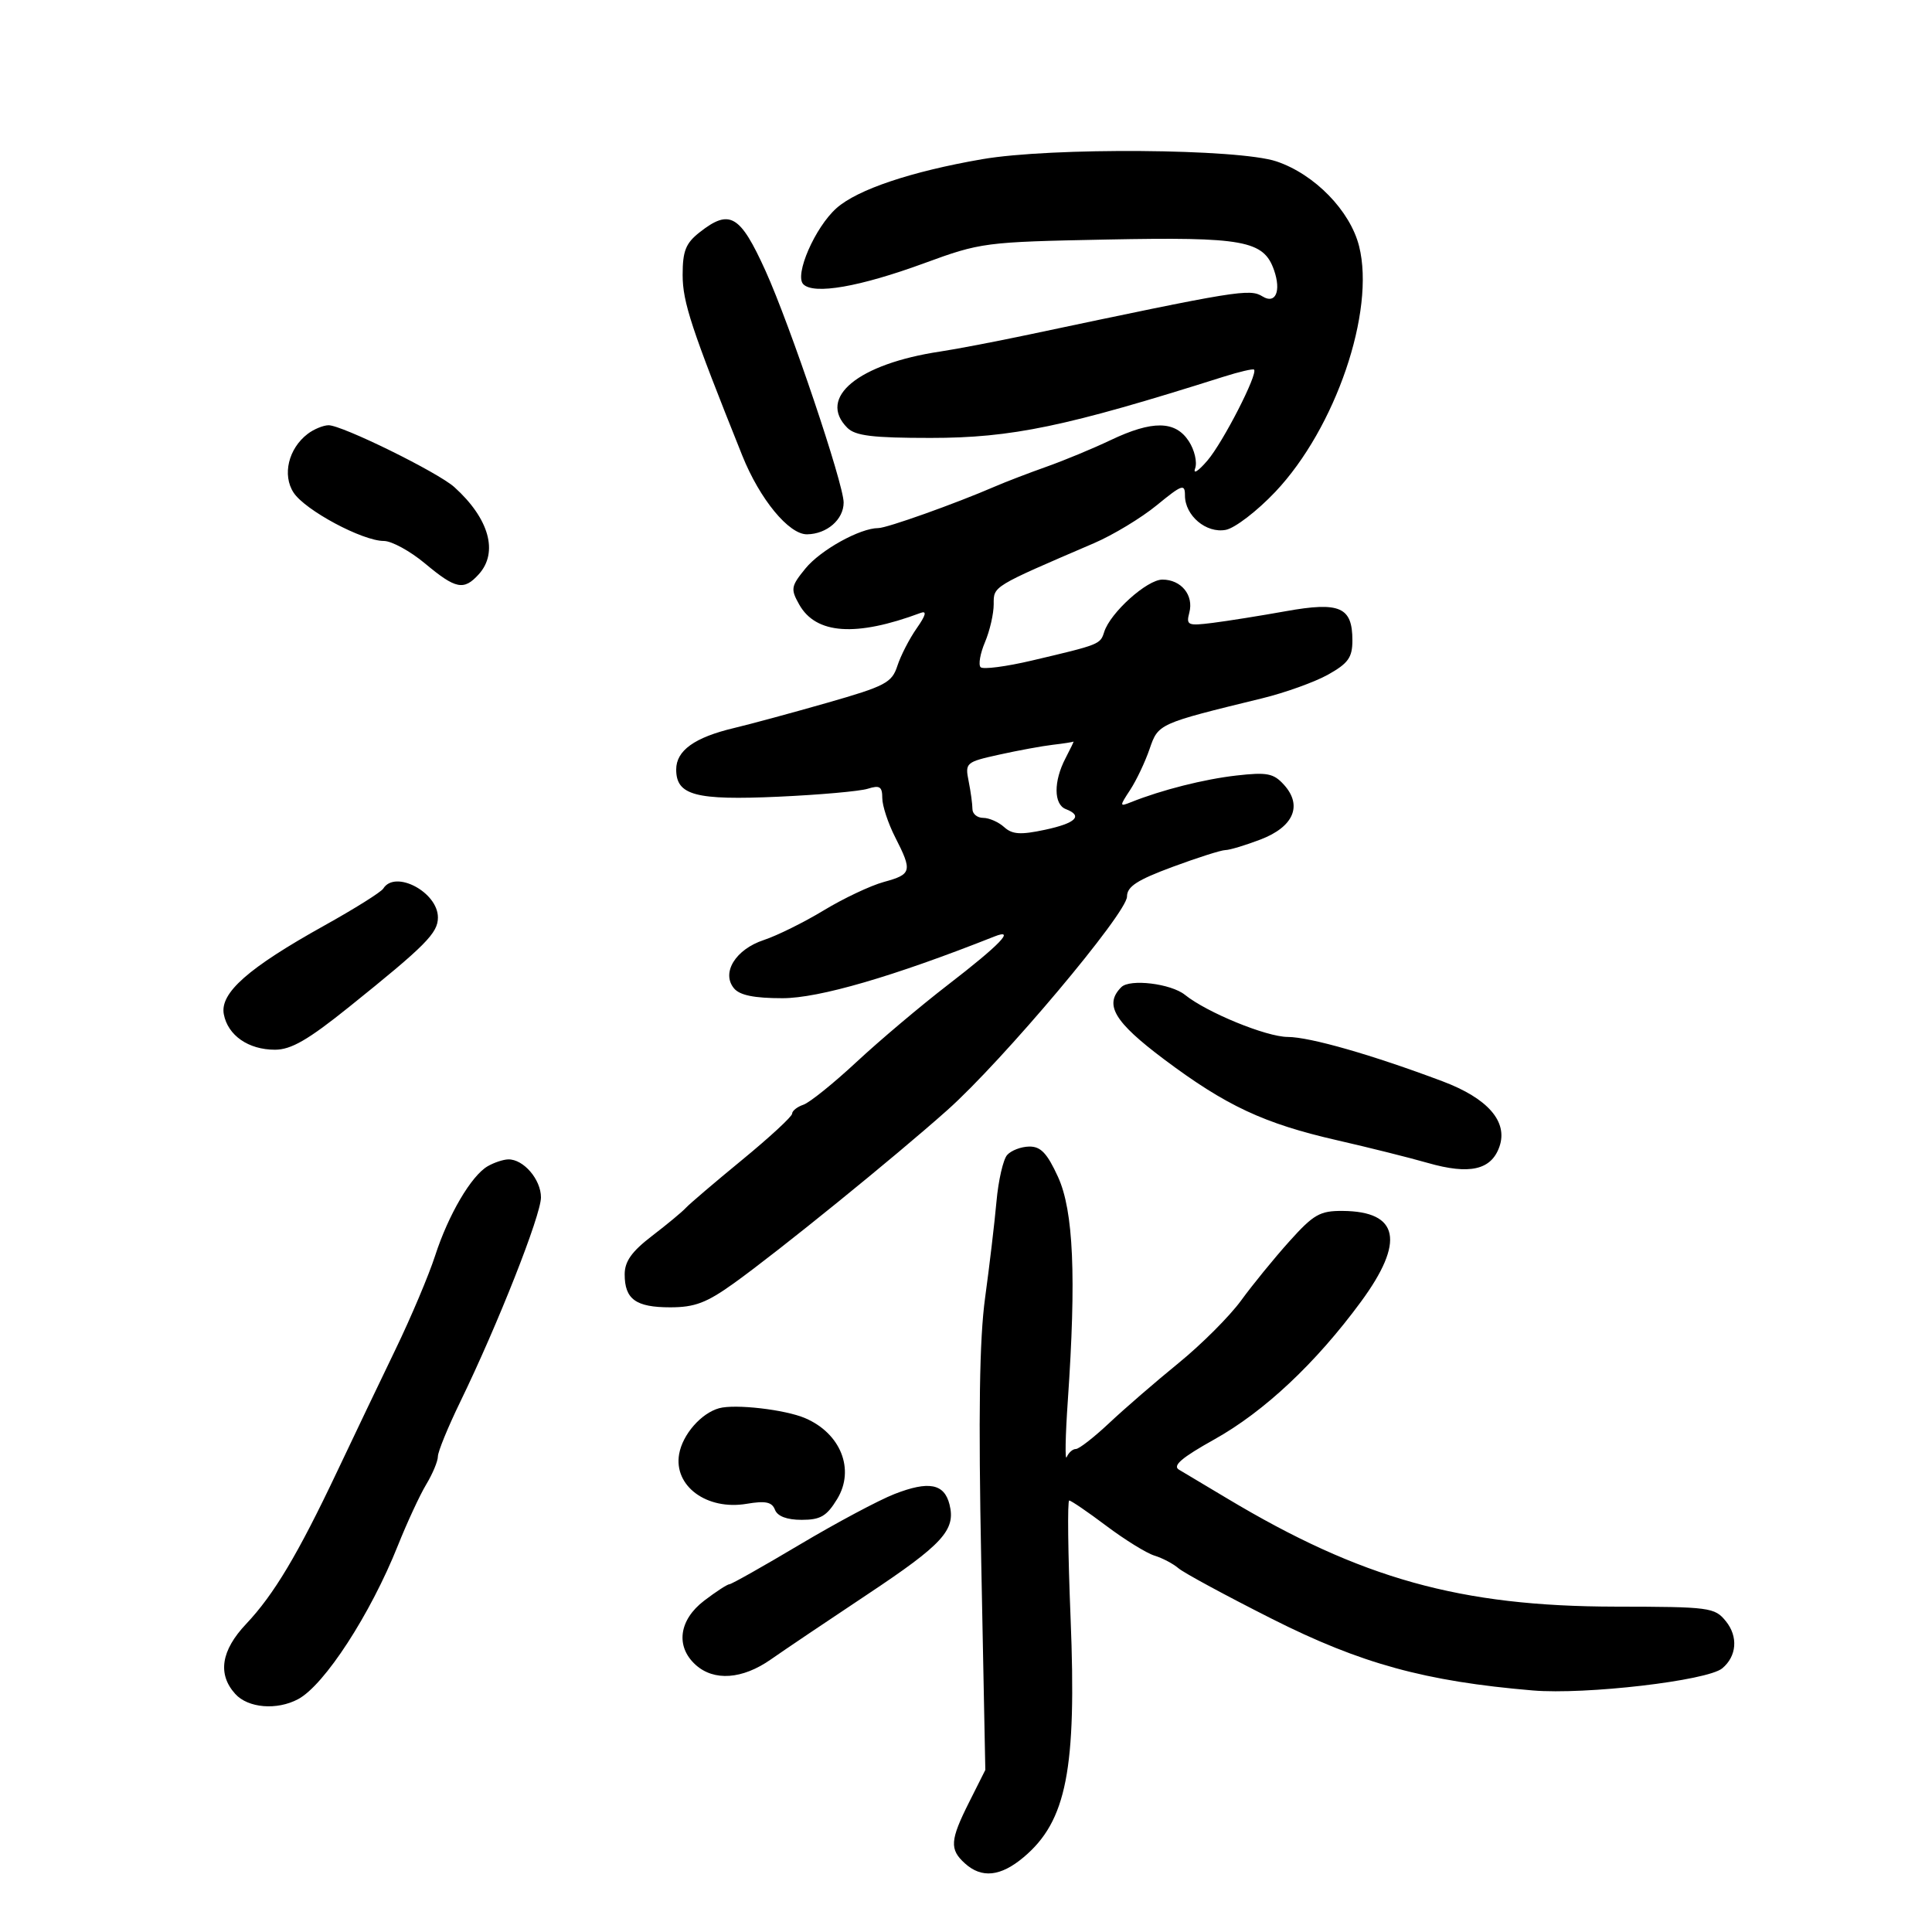 <svg xmlns="http://www.w3.org/2000/svg" width="300" height="300" viewBox="0 0 300 300" version="1.1">
	<path d="M 152.500 24.723 C 141.474 26.631, 133.142 29.431, 129.891 32.322 C 126.556 35.287, 123.319 42.719, 124.741 44.141 C 126.383 45.783, 133.487 44.546, 143.500 40.877 C 152.315 37.646, 152.898 37.571, 171.818 37.196 C 193.127 36.774, 196.226 37.341, 197.833 41.951 C 198.968 45.206, 198.068 47.278, 196.059 46.037 C 194.042 44.790, 192.310 45.072, 159.750 51.956 C 154.662 53.031, 148.481 54.214, 146.013 54.583 C 133.265 56.494, 126.877 61.734, 131.571 66.429 C 132.815 67.673, 135.508 68, 144.491 68 C 157.119 68, 165.534 66.243, 189.964 58.508 C 192.419 57.730, 194.562 57.229, 194.727 57.393 C 195.369 58.035, 189.924 68.662, 187.499 71.500 C 186.089 73.150, 185.224 73.709, 185.577 72.742 C 185.932 71.772, 185.488 69.868, 184.587 68.492 C 182.494 65.298, 178.935 65.257, 172.437 68.351 C 169.722 69.644, 165.250 71.498, 162.500 72.472 C 159.750 73.447, 156.150 74.828, 154.500 75.543 C 148.329 78.215, 137.714 82, 136.388 82 C 133.550 82, 127.413 85.403, 125.067 88.277 C 122.817 91.034, 122.744 91.453, 124.098 93.866 C 126.695 98.493, 132.905 98.924, 142.949 95.174 C 143.956 94.798, 143.772 95.526, 142.341 97.567 C 141.210 99.180, 139.863 101.800, 139.346 103.390 C 138.493 106.015, 137.495 106.541, 128.453 109.128 C 122.979 110.694, 116.475 112.456, 114 113.043 C 107.849 114.502, 105 116.543, 105 119.488 C 105 123.501, 107.990 124.295, 120.904 123.710 C 127.282 123.420, 133.512 122.865, 134.750 122.475 C 136.607 121.891, 137 122.144, 137 123.923 C 137 125.109, 137.900 127.844, 139 130 C 141.699 135.291, 141.580 135.764, 137.250 136.948 C 135.188 137.512, 130.991 139.493, 127.924 141.352 C 124.857 143.210, 120.665 145.286, 118.607 145.965 C 114.219 147.413, 111.971 151.055, 113.975 153.470 C 114.867 154.545, 117.106 155, 121.503 155 C 127.167 155, 138.721 151.636, 154.414 145.418 C 157.793 144.080, 155.275 146.697, 147.191 152.927 C 142.961 156.186, 136.575 161.575, 133 164.902 C 129.425 168.228, 125.713 171.217, 124.750 171.542 C 123.787 171.868, 123 172.494, 123 172.933 C 123 173.372, 119.513 176.595, 115.250 180.095 C 110.987 183.596, 107.050 186.953, 106.500 187.556 C 105.950 188.160, 103.588 190.119, 101.250 191.911 C 98.093 194.331, 97 195.866, 97 197.884 C 97 201.749, 98.730 203, 104.073 203 C 107.878 203, 109.719 202.303, 113.974 199.250 C 120.947 194.248, 138.902 179.684, 147.101 172.380 C 155.692 164.726, 175 141.777, 175 139.219 C 175 137.671, 176.560 136.654, 182.057 134.616 C 185.939 133.177, 189.636 132, 190.274 132 C 190.911 132, 193.368 131.261, 195.733 130.358 C 200.877 128.393, 202.293 125.086, 199.372 121.858 C 197.761 120.078, 196.757 119.882, 192.003 120.421 C 186.975 120.990, 180.398 122.653, 175.626 124.560 C 173.819 125.282, 173.815 125.213, 175.497 122.646 C 176.456 121.181, 177.809 118.333, 178.501 116.318 C 179.861 112.364, 179.823 112.381, 196 108.431 C 199.575 107.558, 204.188 105.896, 206.250 104.738 C 209.361 102.991, 210 102.087, 210 99.438 C 210 94.255, 208.057 93.402, 199.669 94.906 C 195.726 95.613, 190.615 96.429, 188.311 96.719 C 184.422 97.209, 184.163 97.094, 184.679 95.118 C 185.387 92.413, 183.415 90, 180.496 90 C 178.113 90, 172.411 95.129, 171.459 98.128 C 170.846 100.062, 170.785 100.086, 160.225 102.571 C 156.223 103.512, 152.644 103.977, 152.270 103.603 C 151.896 103.229, 152.202 101.478, 152.949 99.712 C 153.697 97.945, 154.305 95.295, 154.301 93.822 C 154.294 90.995, 154.036 91.152, 169.874 84.346 C 172.830 83.076, 177.218 80.424, 179.624 78.452 C 183.557 75.229, 184 75.075, 184 76.933 C 184 80.070, 187.306 82.855, 190.341 82.275 C 191.757 82.005, 195.217 79.349, 198.031 76.374 C 207.386 66.482, 213.577 48.336, 211.042 38.238 C 209.659 32.729, 204.133 27.055, 198.213 25.064 C 192.313 23.080, 163.247 22.863, 152.500 24.723 M 108.635 36.073 C 106.478 37.769, 106 38.971, 106 42.699 C 106 46.914, 107.358 51.026, 115.260 70.741 C 117.971 77.505, 122.501 83.009, 125.323 82.968 C 128.407 82.923, 131 80.667, 131 78.030 C 131 75.133, 122.675 50.444, 118.863 42.039 C 114.917 33.335, 113.308 32.397, 108.635 36.073 M 47.789 67.363 C 44.790 69.642, 43.798 73.763, 45.591 76.498 C 47.384 79.235, 56.283 84, 59.602 84 C 60.817 84, 63.696 85.575, 66 87.500 C 70.774 91.488, 72.022 91.738, 74.345 89.171 C 77.427 85.765, 75.958 80.521, 70.556 75.644 C 68.004 73.340, 53.051 65.989, 51.004 66.032 C 50.177 66.049, 48.730 66.648, 47.789 67.363 M 163.500 115.647 C 161.850 115.839, 158.098 116.528, 155.161 117.179 C 149.968 118.330, 149.838 118.442, 150.411 121.306 C 150.735 122.925, 151 124.869, 151 125.625 C 151 126.381, 151.752 127, 152.671 127 C 153.590 127, 155.054 127.644, 155.924 128.431 C 157.186 129.573, 158.467 129.658, 162.253 128.850 C 167.068 127.824, 168.221 126.683, 165.500 125.638 C 163.607 124.912, 163.583 121.323, 165.447 117.750 C 166.236 116.237, 166.796 115.067, 166.691 115.150 C 166.586 115.232, 165.150 115.456, 163.500 115.647 M 59.511 137.982 C 59.177 138.523, 55.050 141.110, 50.340 143.732 C 38.521 150.313, 34.124 154.195, 34.754 157.494 C 35.384 160.787, 38.574 163, 42.693 163 C 45.201 163, 47.825 161.485, 54.220 156.347 C 66.101 146.802, 68 144.889, 68 142.468 C 68 138.529, 61.346 135.013, 59.511 137.982 M 174.118 153.282 C 171.409 155.991, 172.992 158.666, 180.750 164.486 C 190.371 171.704, 196.276 174.466, 207.623 177.058 C 212.506 178.174, 218.837 179.757, 221.693 180.576 C 228.203 182.444, 231.567 181.681, 232.833 178.048 C 234.185 174.172, 231.028 170.548, 224 167.906 C 213.030 163.781, 203.425 161.030, 199.946 161.015 C 196.629 161.001, 187.397 157.217, 184 154.479 C 181.830 152.730, 175.443 151.957, 174.118 153.282 M 156.384 179.353 C 155.770 180.055, 155.027 183.300, 154.733 186.565 C 154.440 189.829, 153.645 196.550, 152.968 201.500 C 152.083 207.968, 151.914 219.551, 152.368 242.668 L 153 274.836 150.500 279.813 C 147.517 285.752, 147.418 287.163, 149.829 289.345 C 152.438 291.706, 155.376 291.396, 158.960 288.380 C 165.616 282.779, 167.193 274.738, 166.240 251.249 C 165.833 241.211, 165.737 232.999, 166.027 232.999 C 166.317 233, 168.913 234.772, 171.795 236.939 C 174.678 239.105, 178.041 241.183, 179.269 241.557 C 180.496 241.931, 182.175 242.816, 183 243.524 C 183.825 244.232, 190.350 247.763, 197.500 251.370 C 211.300 258.333, 221.307 261.081, 238 262.492 C 246.195 263.184, 265.116 260.979, 267.426 259.061 C 269.687 257.185, 269.925 254.129, 267.995 251.746 C 266.254 249.597, 265.516 249.499, 250.838 249.477 C 226.751 249.440, 211.348 245.144, 190.500 232.647 C 187.200 230.669, 183.857 228.673, 183.071 228.211 C 182.024 227.596, 183.491 226.340, 188.571 223.505 C 196.313 219.183, 204.317 211.667, 211.323 202.140 C 218.198 192.791, 217.257 188.101, 208.493 188.032 C 204.960 188.004, 203.979 188.563, 200.217 192.750 C 197.869 195.363, 194.498 199.495, 192.724 201.933 C 190.951 204.371, 186.575 208.749, 183 211.661 C 179.425 214.574, 174.577 218.767, 172.227 220.979 C 169.876 223.190, 167.551 225, 167.060 225 C 166.569 225, 165.931 225.563, 165.643 226.250 C 165.354 226.938, 165.429 223, 165.809 217.500 C 167.140 198.238, 166.691 187.997, 164.288 182.750 C 162.595 179.054, 161.601 178.008, 159.806 178.038 C 158.538 178.059, 156.998 178.651, 156.384 179.353 M 75.721 181.096 C 73.171 182.581, 69.625 188.622, 67.560 195 C 66.580 198.025, 63.823 204.550, 61.432 209.500 C 59.041 214.450, 54.954 223, 52.349 228.500 C 46.259 241.358, 42.529 247.607, 38.217 252.170 C 34.326 256.289, 33.755 259.967, 36.530 263.033 C 38.522 265.235, 43.001 265.605, 46.297 263.841 C 50.383 261.654, 57.521 250.664, 61.780 240 C 63.208 236.425, 65.190 232.150, 66.184 230.500 C 67.179 228.850, 67.994 226.895, 67.996 226.155 C 67.998 225.415, 69.565 221.590, 71.477 217.655 C 77.304 205.666, 84 188.701, 84 185.930 C 84 183.142, 81.278 179.980, 78.921 180.030 C 78.140 180.047, 76.699 180.527, 75.721 181.096 M 111.659 218.670 C 108.868 219.446, 105.994 222.741, 105.457 225.781 C 104.578 230.748, 109.746 234.557, 115.943 233.510 C 118.873 233.015, 119.872 233.225, 120.336 234.434 C 120.725 235.448, 122.188 236, 124.483 236 C 127.411 236, 128.374 235.434, 130.004 232.753 C 132.781 228.186, 130.549 222.570, 125.017 220.207 C 121.902 218.876, 114.134 217.982, 111.659 218.670 M 138.908 231.986 C 136.484 232.929, 129.851 236.469, 124.169 239.851 C 118.486 243.233, 113.579 246, 113.263 246 C 112.947 246, 111.184 247.148, 109.344 248.551 C 105.418 251.546, 104.867 255.665, 108.013 258.512 C 110.860 261.089, 115.280 260.772, 119.703 257.673 C 121.791 256.210, 128.526 251.674, 134.669 247.592 C 146.416 239.787, 148.434 237.578, 147.440 233.615 C 146.627 230.376, 144.223 229.917, 138.908 231.986" stroke="none" fill="black" fill-rule="evenodd"/>
</svg>